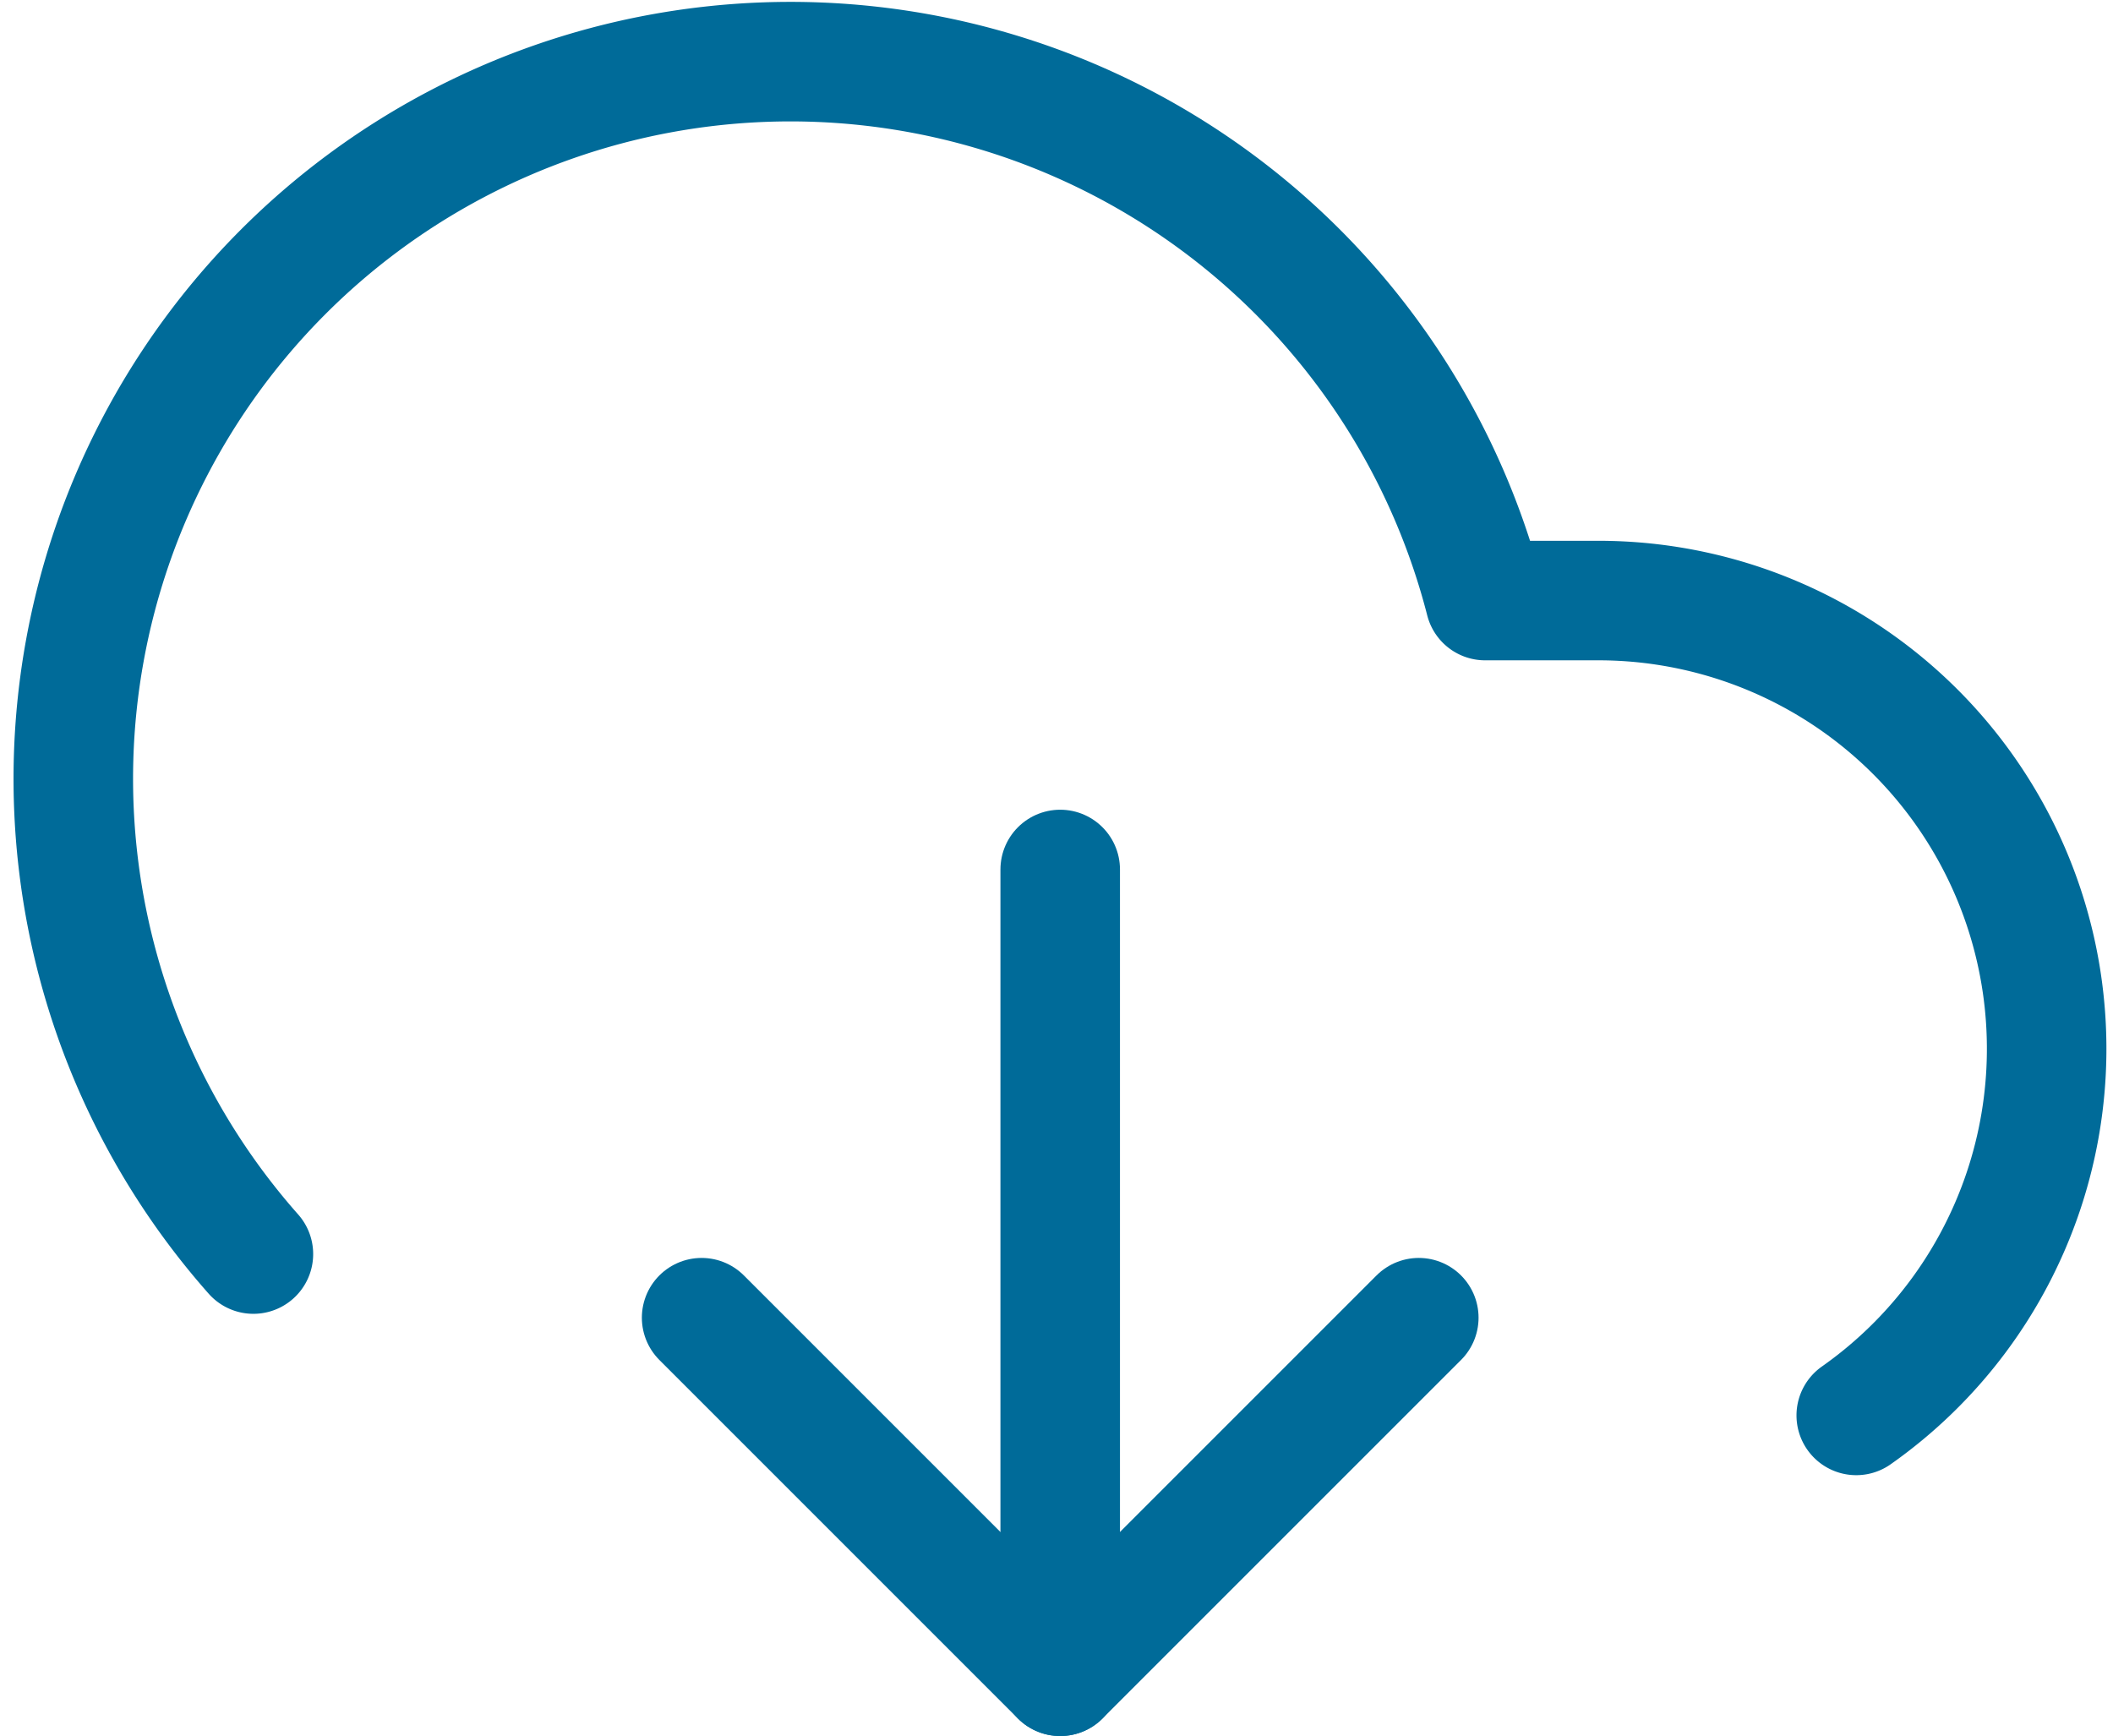 <svg xmlns="http://www.w3.org/2000/svg" width="35.356" height="29.049" viewBox="0 0 35.356 29.049">
  <g id="ico-download" transform="translate(1.226 1.031)">
    <path id="Path_39145" data-name="Path 39145" d="M12,25.5l6,6,6-6" transform="translate(-1.486 -4.482)" fill="none" stroke="#006b99" stroke-linecap="round" stroke-linejoin="round" stroke-width="2"/>
    <path id="Path_39146" data-name="Path 39146" d="M18,18V31.5" transform="translate(-1.486 -4.482)" fill="none" stroke="#006b99" stroke-linecap="round" stroke-linejoin="round" stroke-width="2"/>
    <path id="Path_39147" data-name="Path 39147" d="M31.32,27.135A7.5,7.5,0,0,0,27,13.5H25.11A12,12,0,1,0,4.5,24.435" transform="translate(-1.486 -4.482)" fill="none" stroke="#006b99" stroke-linecap="round" stroke-linejoin="round" stroke-width="2"/>
  </g>
</svg>
